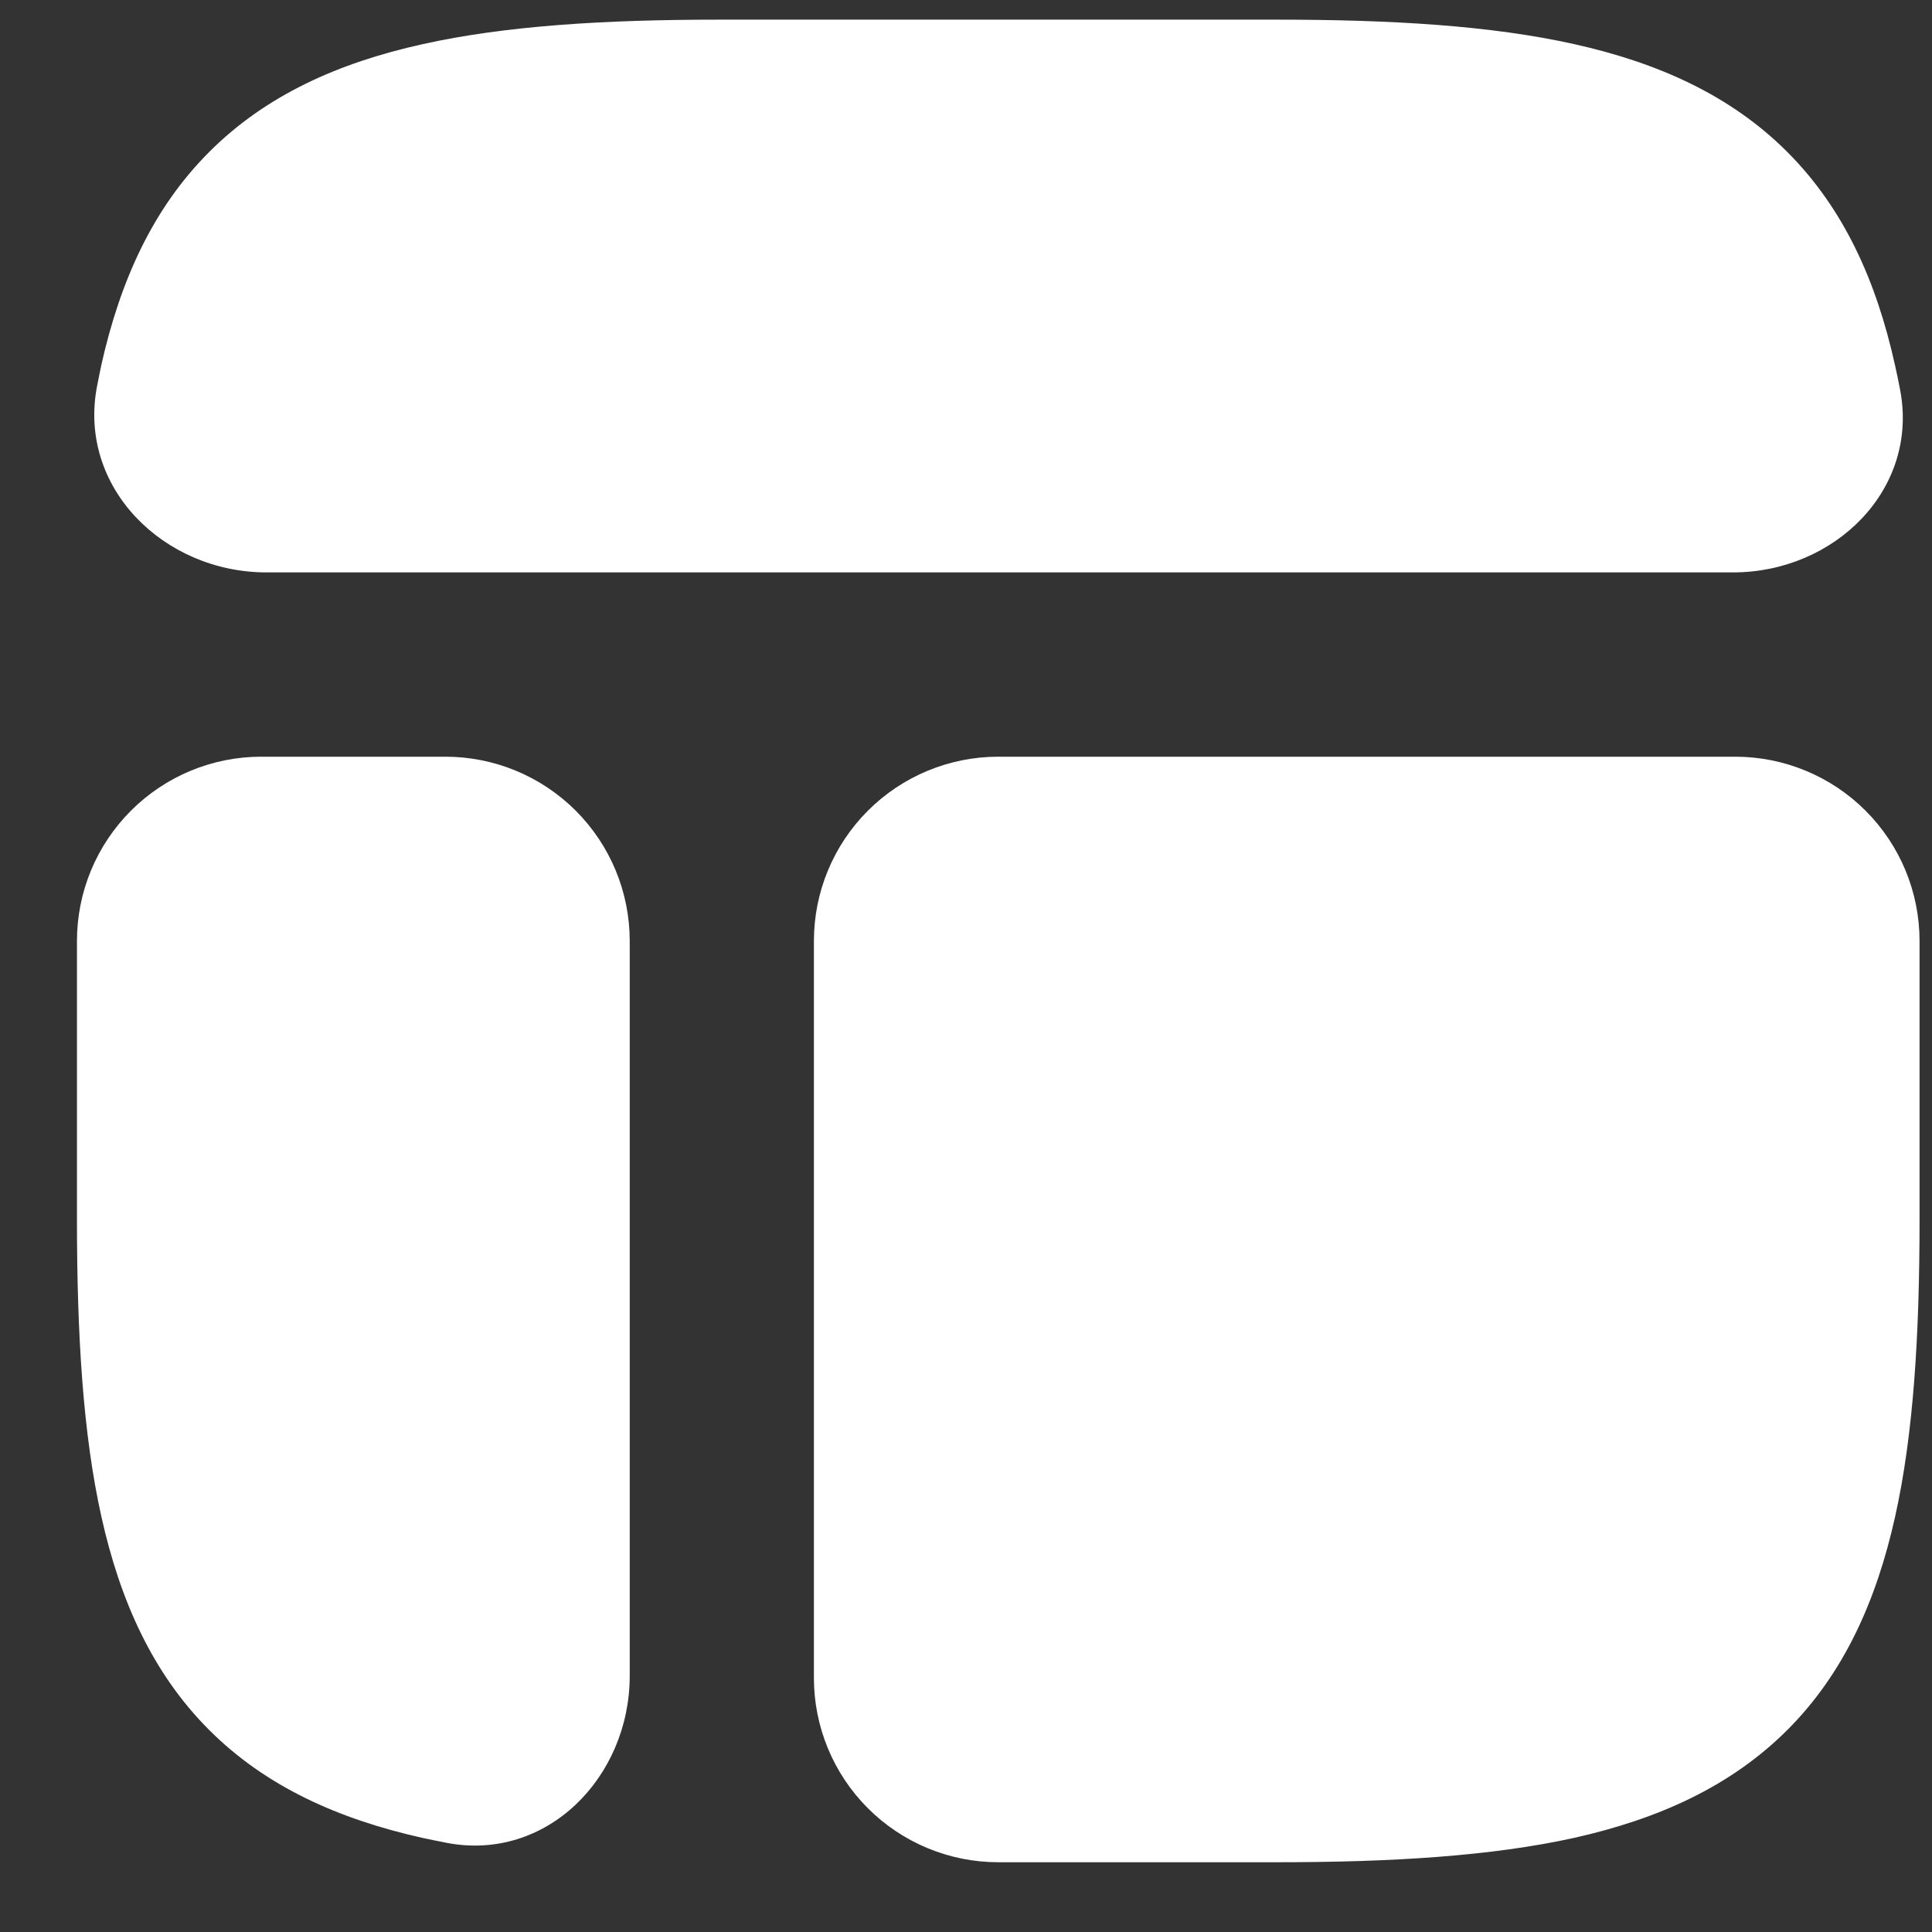 <svg width="18" height="18" viewBox="0 0 18 18" fill="none" xmlns="http://www.w3.org/2000/svg">
<rect x="0" y="0" width="18" height="18" fill="#333333" stroke="none"/>
<path fill-rule="evenodd" clip-rule="evenodd" d="M11.896 17.35C12.971 17.35 13.894 17.293 14.666 17.123C15.447 16.948 16.123 16.646 16.652 16.118C17.18 15.59 17.482 14.913 17.656 14.132C17.828 13.361 17.884 12.438 17.884 11.362V8.767C17.884 8.311 17.703 7.875 17.381 7.553C17.059 7.231 16.622 7.05 16.167 7.05H9.3C8.845 7.05 8.408 7.231 8.086 7.553C7.764 7.875 7.583 8.311 7.583 8.767V15.633C7.583 16.089 7.764 16.525 8.086 16.847C8.408 17.169 8.845 17.35 9.3 17.35H11.896ZM0.717 11.362C0.717 12.438 0.773 13.361 0.945 14.132C1.119 14.913 1.421 15.59 1.949 16.118C2.477 16.646 3.154 16.948 3.935 17.123C4.009 17.139 4.085 17.154 4.16 17.169C5.091 17.349 5.867 16.561 5.867 15.613V8.767C5.867 8.311 5.686 7.875 5.364 7.553C5.042 7.231 4.605 7.05 4.15 7.05H2.433C1.978 7.05 1.542 7.231 1.22 7.553C0.898 7.875 0.717 8.311 0.717 8.767V11.362ZM6.705 0.183C5.629 0.183 4.706 0.24 3.935 0.412C3.154 0.585 2.477 0.887 1.949 1.416C1.421 1.944 1.119 2.62 0.944 3.401C0.931 3.466 0.917 3.53 0.905 3.594C0.72 4.538 1.523 5.333 2.484 5.333H16.146C17.095 5.333 17.883 4.557 17.702 3.627C17.688 3.552 17.672 3.476 17.655 3.401C17.482 2.62 17.18 1.944 16.651 1.415C16.123 0.887 15.447 0.585 14.666 0.411C13.894 0.239 12.971 0.183 11.896 0.183H6.705Z" fill="white"/>
</svg>
